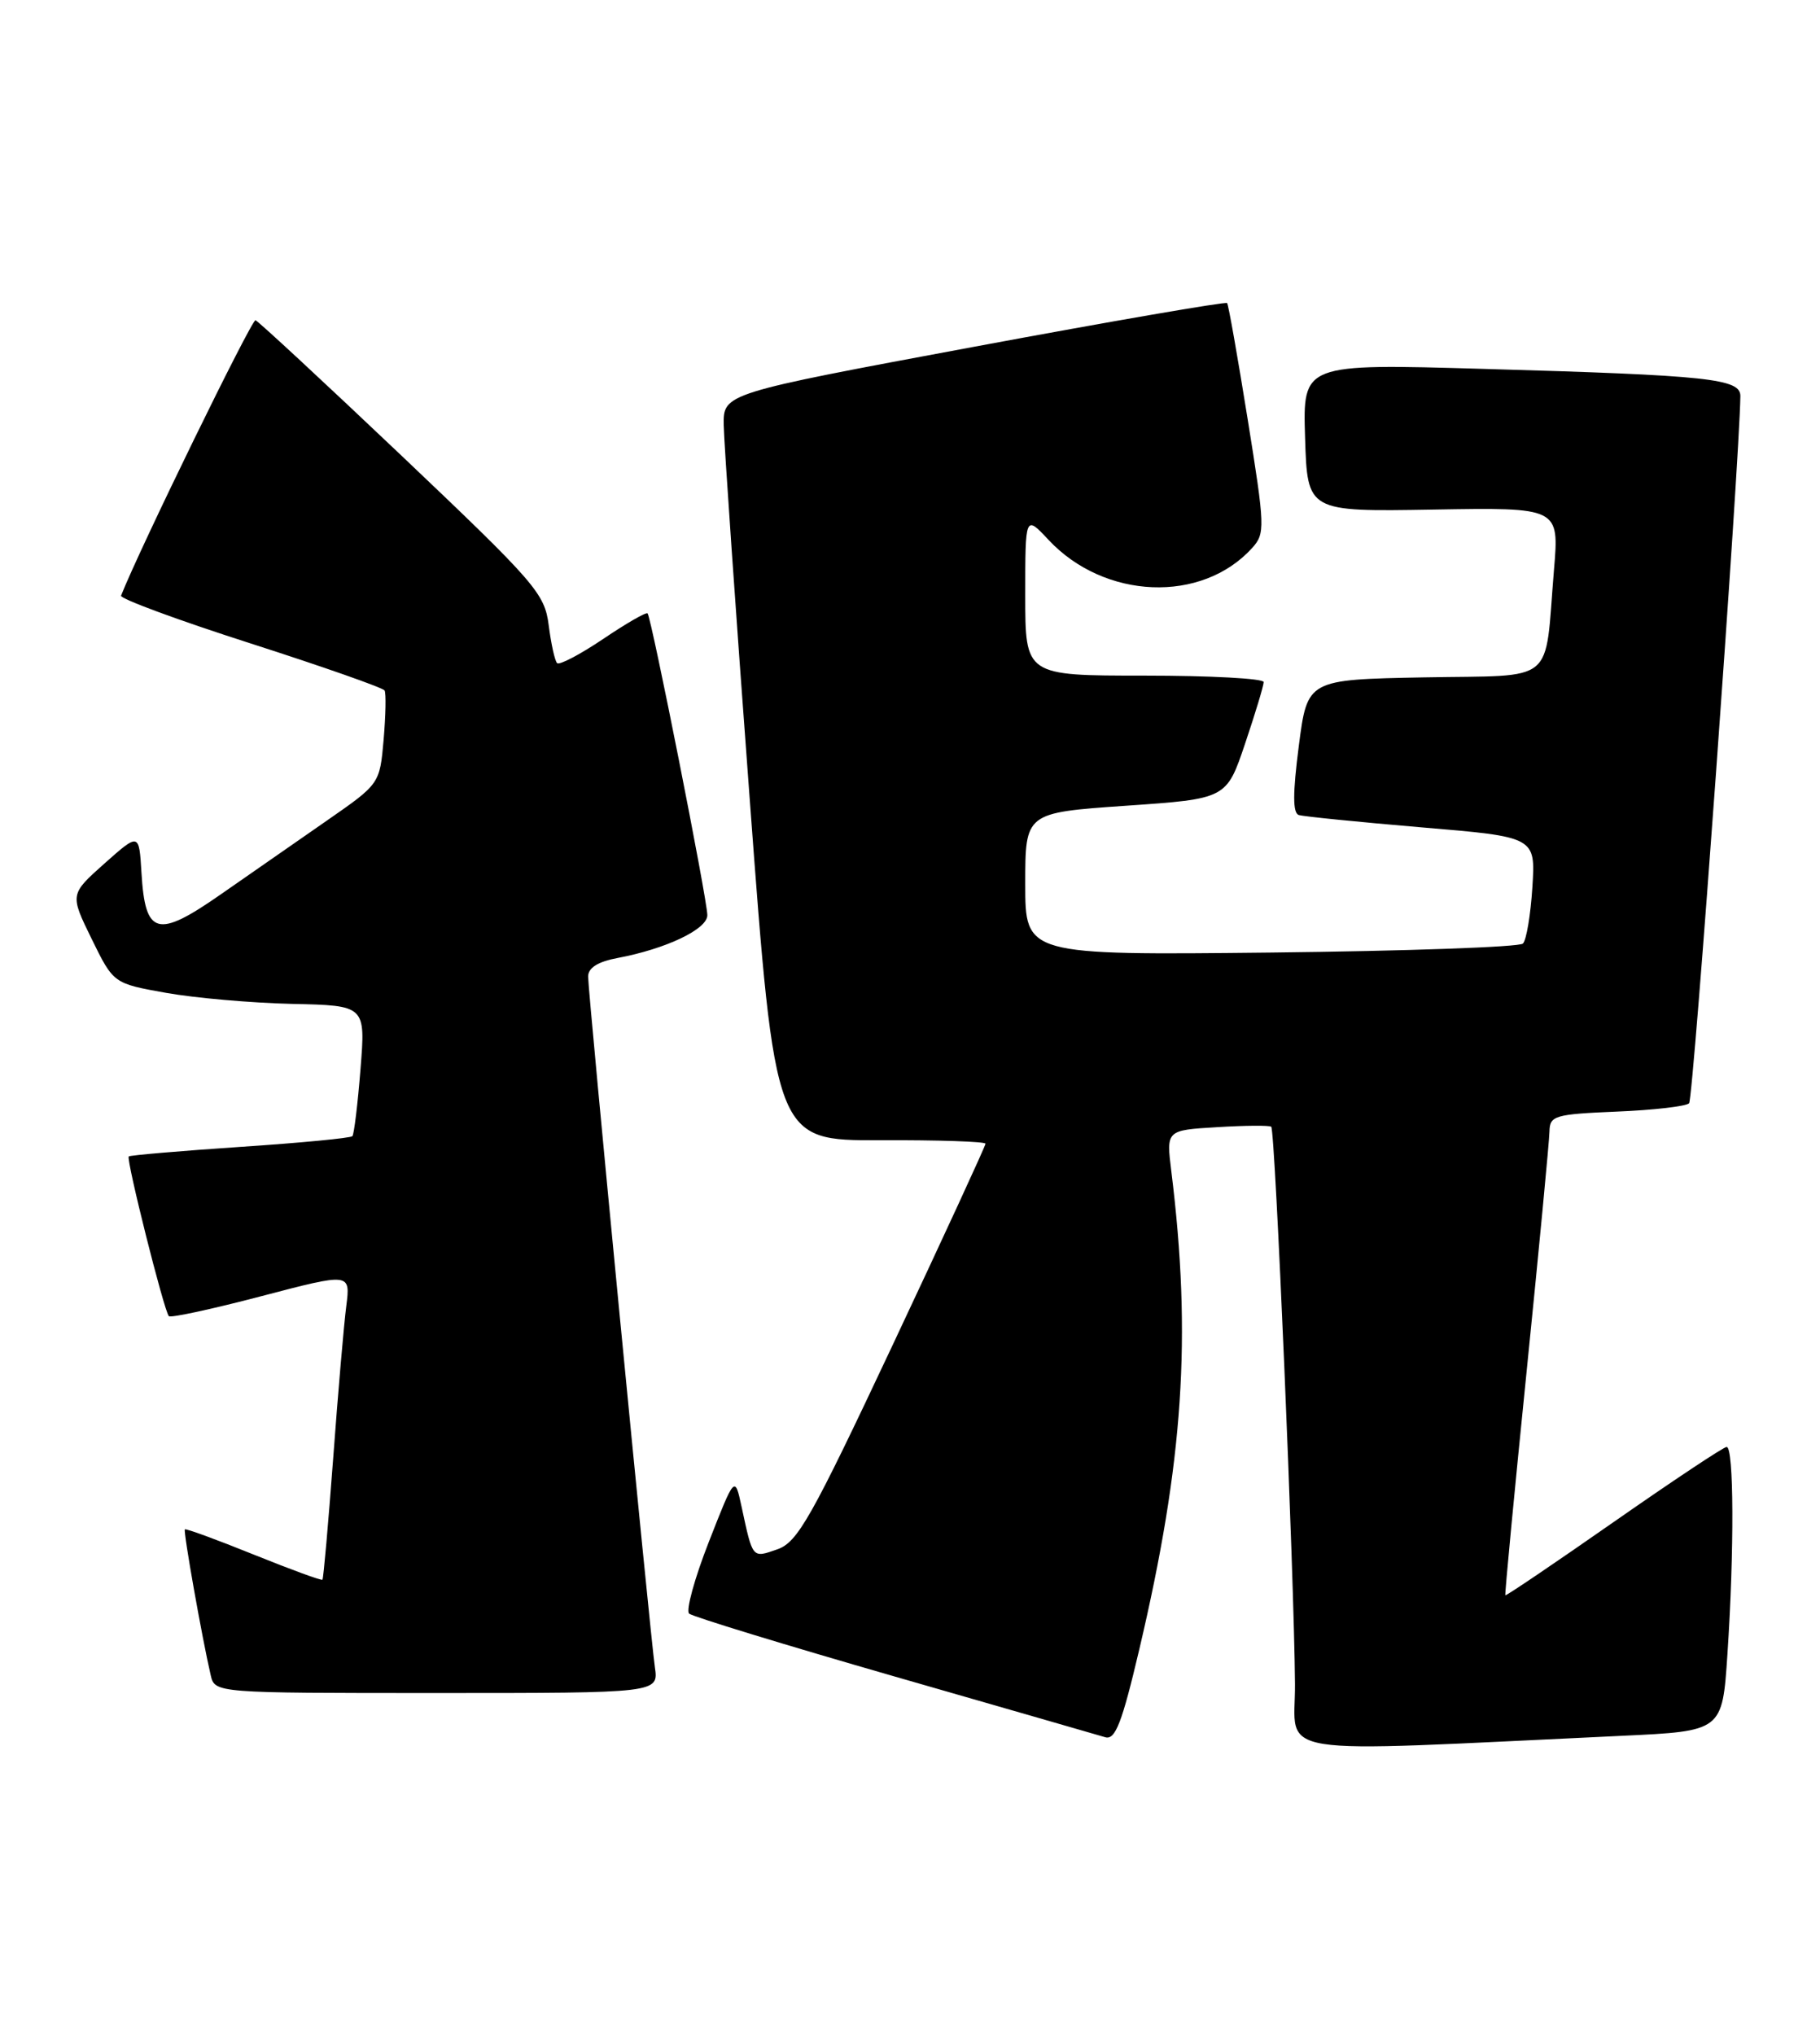 <?xml version="1.0" encoding="UTF-8" standalone="no"?>
<!DOCTYPE svg PUBLIC "-//W3C//DTD SVG 1.1//EN" "http://www.w3.org/Graphics/SVG/1.1/DTD/svg11.dtd" >
<svg xmlns="http://www.w3.org/2000/svg" xmlns:xlink="http://www.w3.org/1999/xlink" version="1.1" viewBox="0 0 229 256">
 <g >
 <path fill="currentColor"
d=" M 204.11 218.38 C 216.71 217.79 216.71 217.79 217.35 208.15 C 218.22 195.08 218.17 181.99 217.25 182.04 C 216.84 182.06 210.44 186.32 203.03 191.49 C 195.62 196.66 189.49 200.81 189.41 200.70 C 189.32 200.59 190.53 187.90 192.09 172.50 C 193.65 157.10 194.94 143.53 194.96 142.35 C 195.00 140.36 195.60 140.18 203.42 139.85 C 208.05 139.66 212.15 139.19 212.53 138.80 C 213.07 138.27 218.86 58.26 218.98 49.84 C 219.01 47.64 215.05 47.22 186.71 46.41 C 163.92 45.75 163.92 45.75 164.21 55.07 C 164.50 64.38 164.50 64.38 180.34 64.11 C 196.19 63.84 196.19 63.84 195.53 71.67 C 194.31 86.34 196.04 84.91 179.18 85.22 C 164.50 85.50 164.50 85.50 163.42 93.85 C 162.65 99.82 162.65 102.29 163.42 102.54 C 164.01 102.72 170.96 103.42 178.86 104.09 C 193.21 105.29 193.21 105.29 192.81 111.61 C 192.59 115.08 192.06 118.28 191.62 118.71 C 191.19 119.15 176.92 119.65 159.92 119.84 C 129.00 120.17 129.00 120.17 129.00 111.21 C 129.00 102.25 129.00 102.25 141.66 101.37 C 154.32 100.50 154.32 100.50 156.66 93.56 C 157.95 89.74 159.00 86.25 159.00 85.81 C 159.00 85.36 152.25 85.00 144.00 85.00 C 129.00 85.00 129.00 85.00 129.00 74.89 C 129.00 64.79 129.00 64.79 131.92 67.91 C 138.96 75.45 151.22 75.94 157.55 68.94 C 159.20 67.12 159.17 66.32 156.99 52.76 C 155.73 44.92 154.57 38.33 154.40 38.13 C 154.23 37.93 139.90 40.40 122.55 43.63 C 91.00 49.50 91.00 49.50 91.06 53.50 C 91.10 55.70 92.56 76.85 94.33 100.50 C 97.53 143.50 97.53 143.50 110.76 143.45 C 118.04 143.42 124.00 143.62 124.00 143.89 C 124.00 144.16 118.76 155.53 112.35 169.15 C 102.04 191.06 100.37 194.02 97.81 194.92 C 94.62 196.03 94.73 196.15 93.31 189.57 C 92.46 185.63 92.46 185.63 89.19 193.98 C 87.39 198.57 86.28 202.63 86.71 203.01 C 87.15 203.39 98.75 206.94 112.50 210.90 C 126.25 214.86 138.21 218.30 139.07 218.56 C 140.33 218.93 141.17 216.77 143.35 207.51 C 148.91 183.89 149.96 168.19 147.38 147.35 C 146.74 142.19 146.74 142.19 153.12 141.81 C 156.63 141.59 159.70 141.57 159.95 141.75 C 160.45 142.10 162.84 198.38 162.94 211.86 C 163.01 221.17 158.78 220.50 204.11 218.38 Z  M 82.40 209.75 C 81.79 205.47 74.00 124.98 74.00 122.86 C 74.00 121.77 75.22 120.99 77.68 120.53 C 83.80 119.38 89.00 116.91 89.00 115.14 C 89.01 113.25 81.96 77.67 81.48 77.17 C 81.31 76.98 78.79 78.43 75.89 80.39 C 72.99 82.34 70.38 83.71 70.10 83.43 C 69.81 83.15 69.34 81.00 69.04 78.66 C 68.53 74.66 67.40 73.36 50.65 57.45 C 40.83 48.13 32.50 40.41 32.15 40.29 C 31.67 40.14 17.56 69.04 15.23 74.94 C 15.08 75.32 22.40 78.02 31.50 80.94 C 40.59 83.86 48.20 86.53 48.39 86.87 C 48.59 87.22 48.53 90.00 48.27 93.06 C 47.78 98.62 47.78 98.62 41.14 103.23 C 37.49 105.77 31.46 109.96 27.75 112.54 C 19.77 118.10 18.27 117.68 17.80 109.80 C 17.50 104.77 17.50 104.77 13.14 108.64 C 8.79 112.52 8.79 112.52 11.53 118.12 C 14.28 123.73 14.28 123.73 20.89 124.91 C 24.53 125.56 31.66 126.18 36.75 126.30 C 46.00 126.50 46.00 126.50 45.36 134.50 C 45.01 138.90 44.55 142.70 44.34 142.94 C 44.13 143.18 37.78 143.79 30.23 144.29 C 22.68 144.80 16.37 145.34 16.20 145.49 C 15.84 145.82 20.65 164.99 21.25 165.59 C 21.49 165.82 26.73 164.69 32.89 163.07 C 44.10 160.13 44.10 160.13 43.57 164.32 C 43.27 166.62 42.53 175.25 41.92 183.50 C 41.30 191.75 40.70 198.61 40.57 198.74 C 40.45 198.88 36.56 197.45 31.92 195.58 C 27.29 193.71 23.39 192.28 23.26 192.41 C 23.04 192.63 25.42 206.06 26.51 210.75 C 27.04 213.00 27.04 213.00 54.96 213.00 C 82.87 213.00 82.87 213.00 82.40 209.75 Z "/>
</g>
</svg>